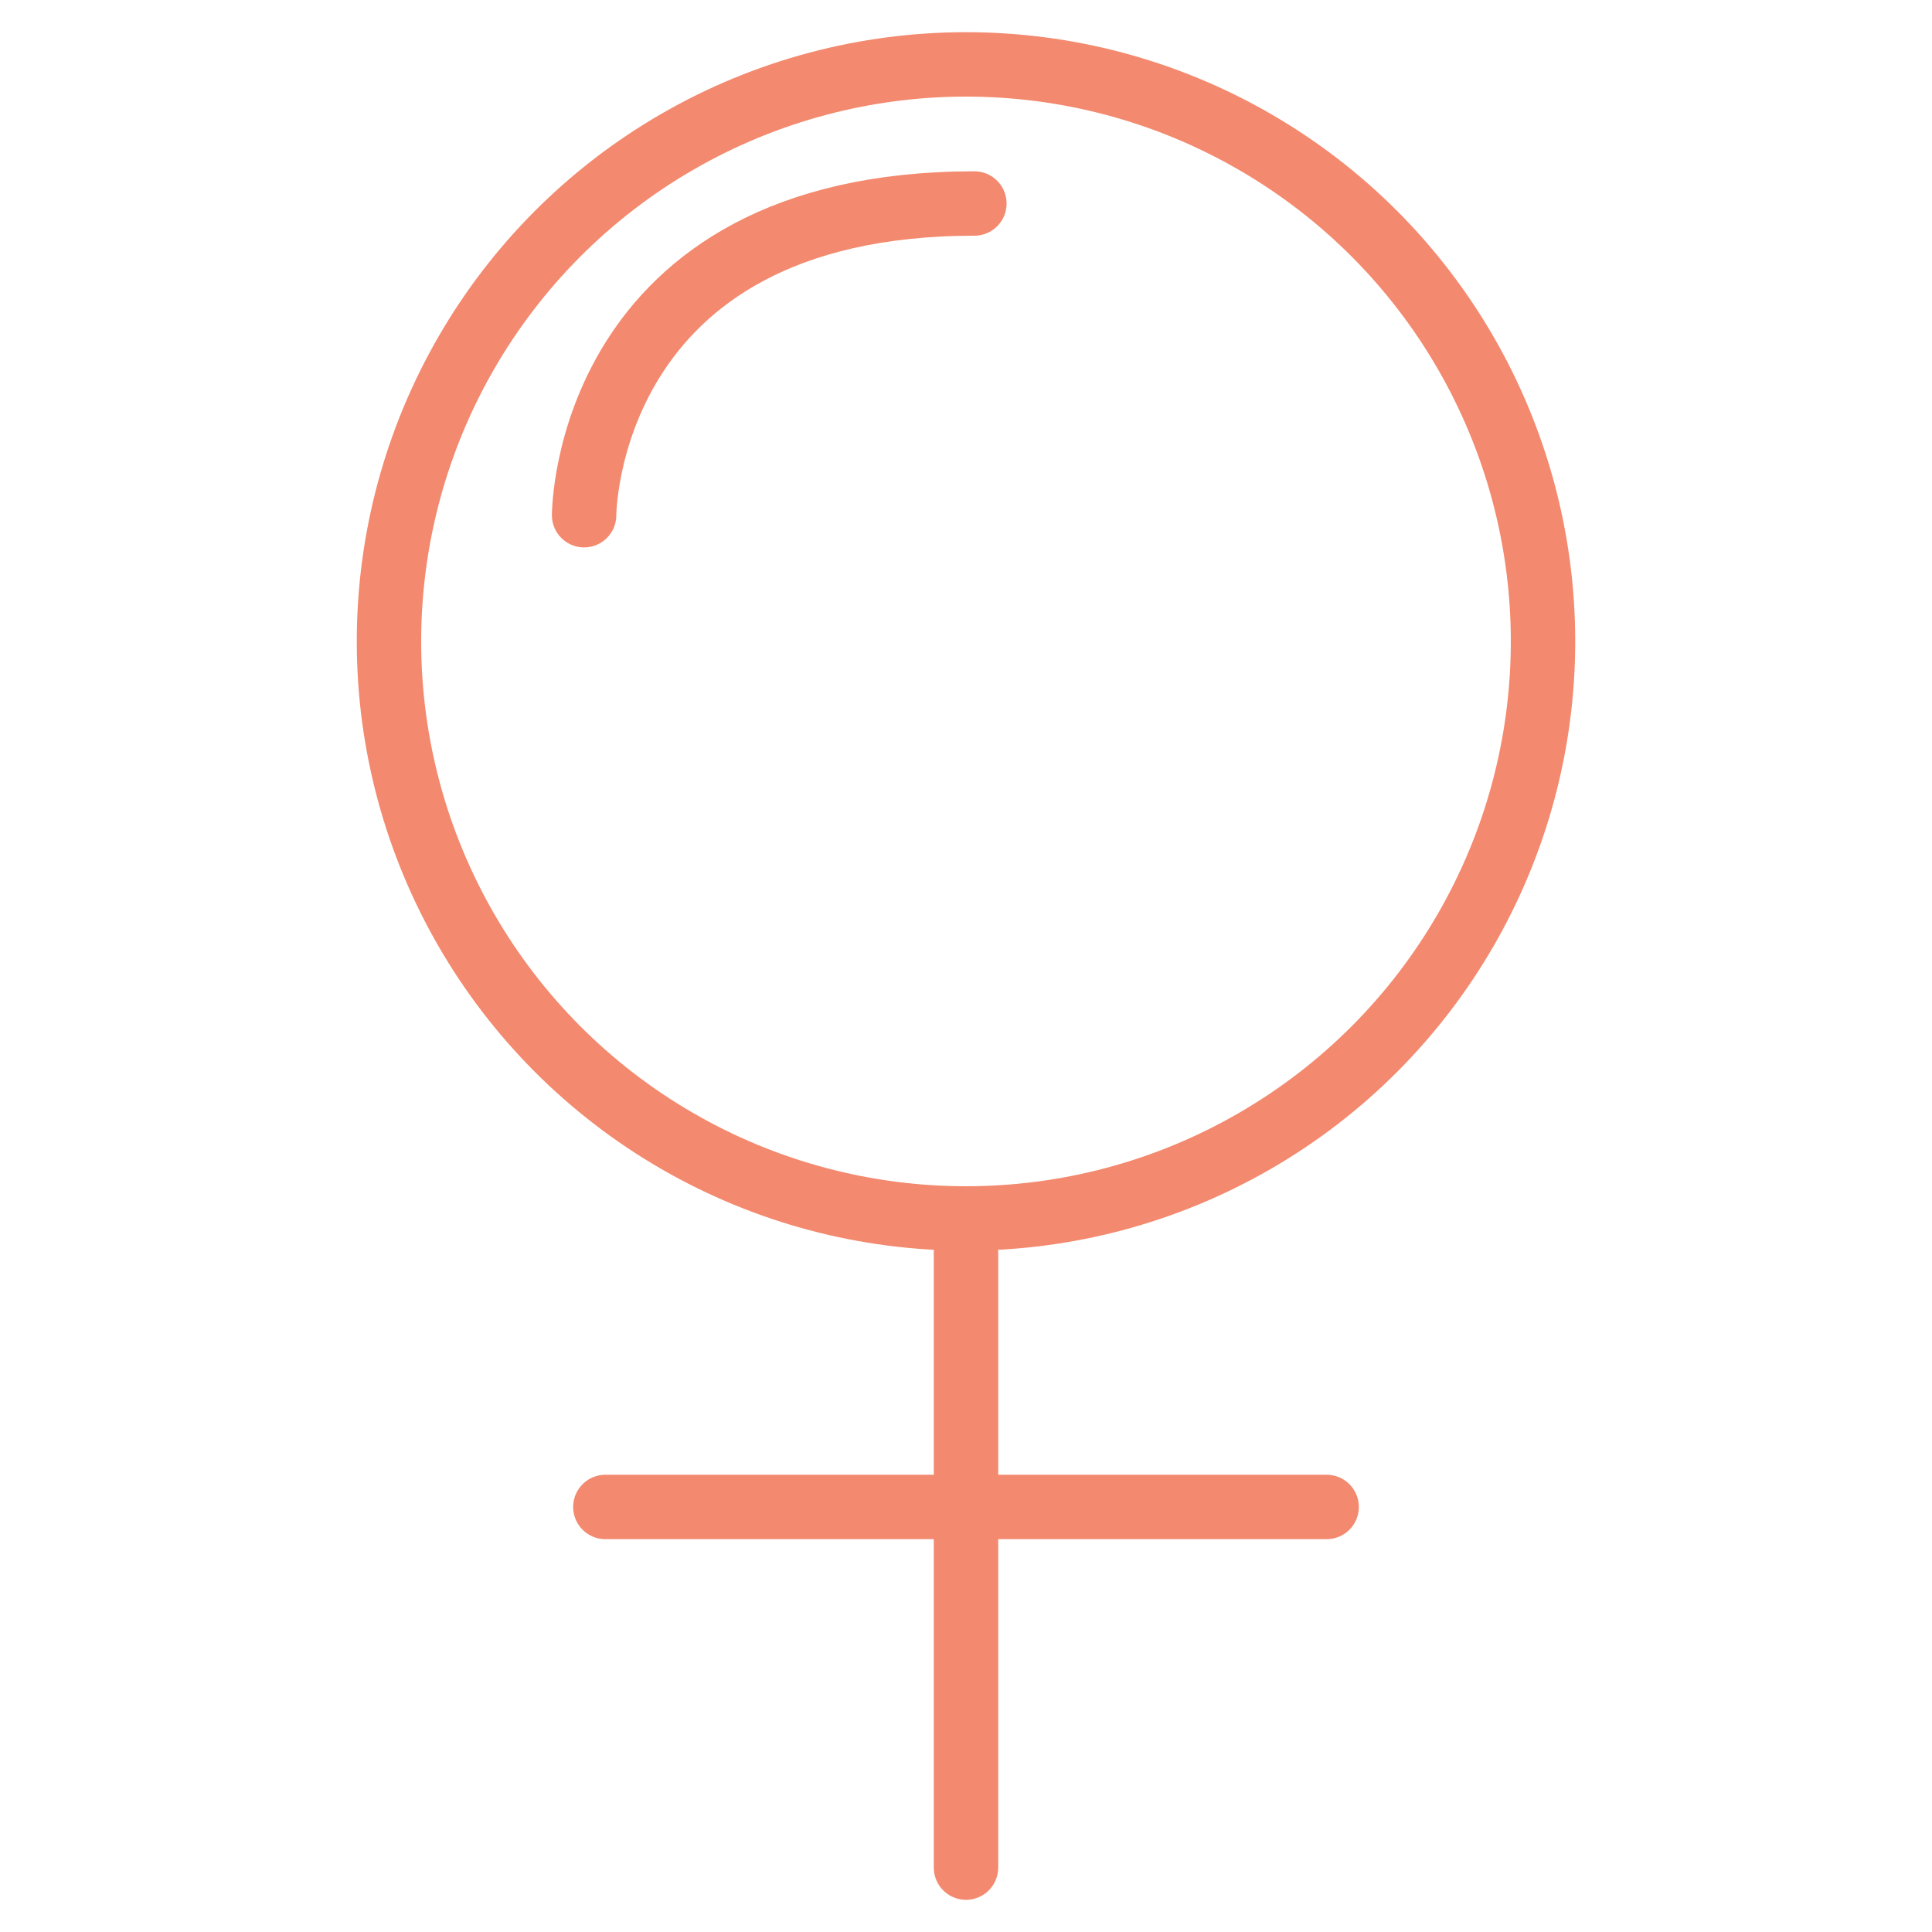 <svg xmlns="http://www.w3.org/2000/svg" viewBox="0 0 30 30"><defs><style>.cls-1,.cls-2,.cls-3,.cls-4{fill:none;}.cls-1,.cls-2,.cls-3{stroke:#f3896e;stroke-miterlimit:10;}.cls-1,.cls-3{stroke-linecap:round;}.cls-1{fill-rule:evenodd;}</style></defs><title>女</title><g id="图层_2" data-name="图层 2"><g id="图层_1-2" data-name="图层 1"><path class="cls-1" d="M9.07,8s0-4.84,6.06-4.84"/><circle class="cls-2" cx="15" cy="9.96" r="8.96"/><line class="cls-3" x1="9.4" y1="23.4" x2="20.6" y2="23.4"/><line class="cls-3" x1="15" y1="18.92" x2="15" y2="29"/><rect id="_切片_" data-name="&lt;切片&gt;" class="cls-4" width="30" height="30"/></g></g></svg>